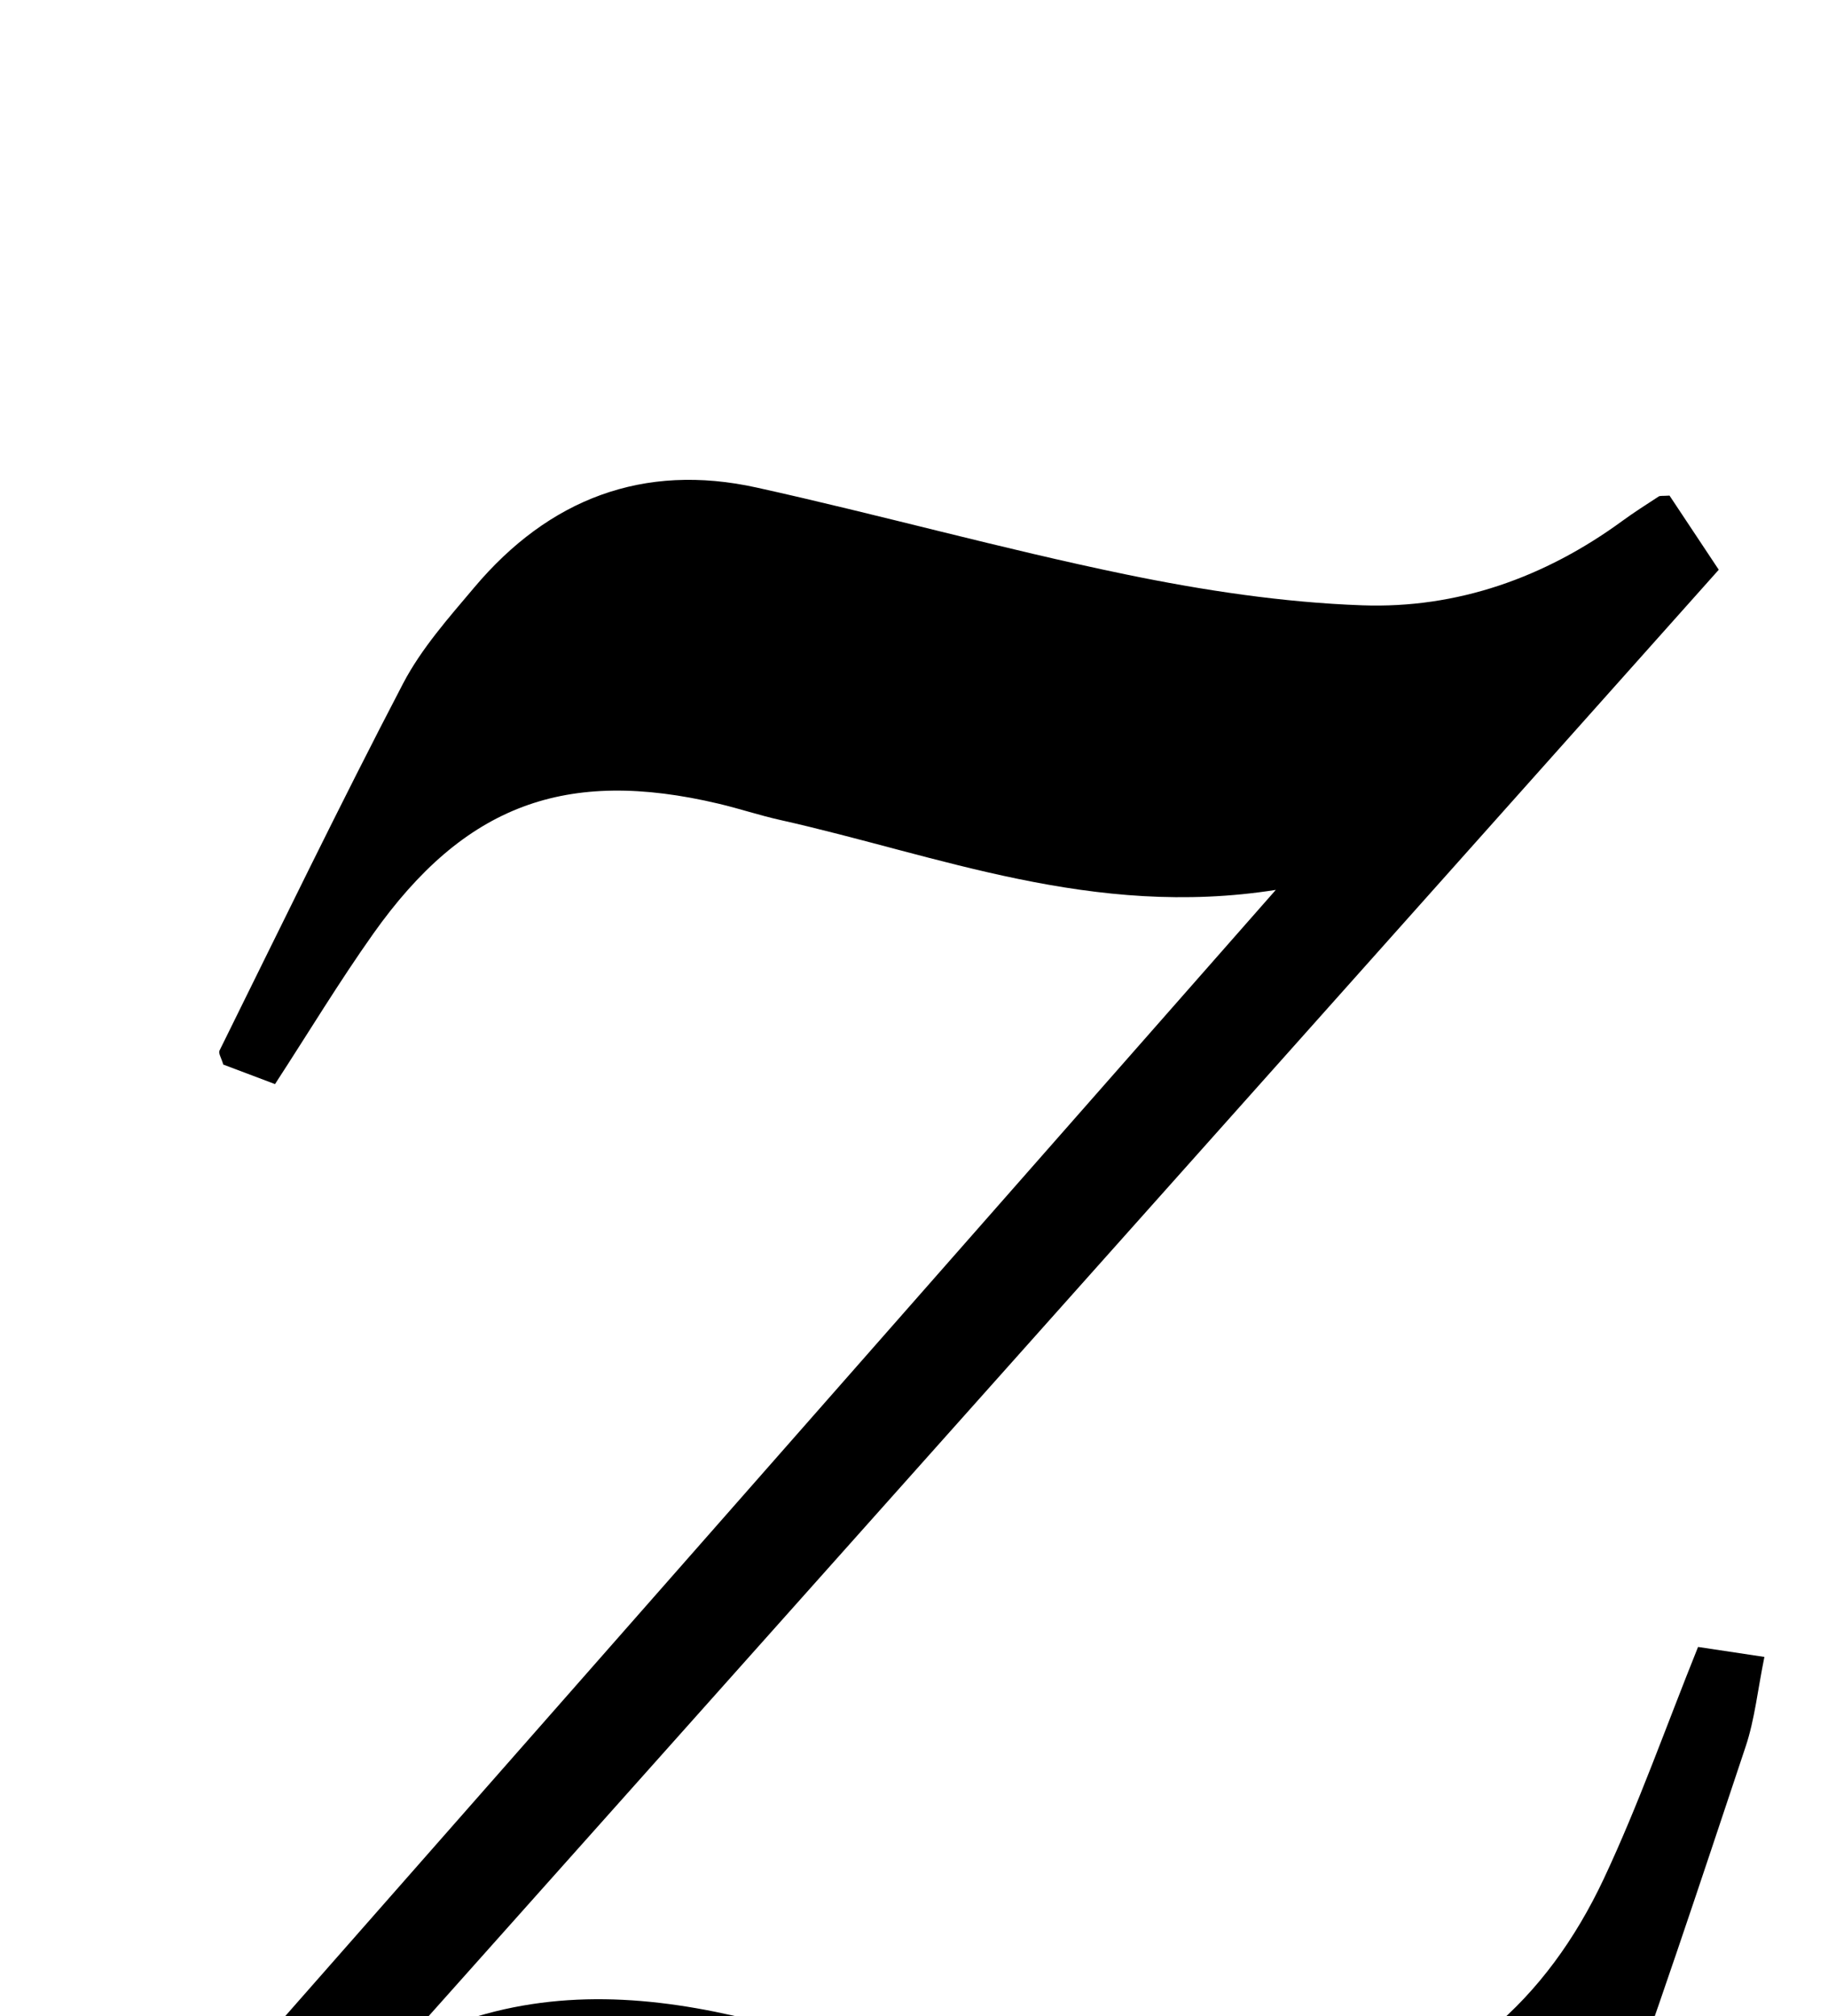 <?xml version="1.0" encoding="iso-8859-1"?>
<!-- Generator: Adobe Illustrator 25.2.1, SVG Export Plug-In . SVG Version: 6.00 Build 0)  -->
<svg version="1.1" xmlns="http://www.w3.org/2000/svg" xmlns:xlink="http://www.w3.org/1999/xlink" x="0px" y="0px"
	 viewBox="0 0 144.44 159.256" style="enable-background:new 0 0 144.44 159.256;" xml:space="preserve">
<g>
	<path d="M0.238,195.816c-1.688-1.686-3.325-3.321-5.262-5.254c35.18-39.981,70.108-79.676,105.832-120.275
		c-14.466,2.279-26.651-2.724-39.186-5.528c-1.622-0.363-3.206-0.893-4.824-1.276c-12.1-2.867-20.093,0.088-27.311,10.274
		c-2.686,3.79-5.094,7.776-7.757,11.869c-1.52-0.574-2.869-1.083-4.088-1.543c-0.151-0.521-0.4-0.897-0.299-1.101
		c4.792-9.684,9.504-19.411,14.502-28.988c1.444-2.766,3.605-5.195,5.64-7.608c5.873-6.964,13.339-9.858,22.311-7.875
		c9.735,2.151,19.356,4.834,29.116,6.849c6.157,1.271,12.462,2.226,18.731,2.45c7.488,0.267,14.416-2.188,20.536-6.659
		c0.933-0.682,1.911-1.304,2.88-1.935c0.117-0.076,0.312-0.032,0.859-0.072c1.152,1.734,2.409,3.628,3.89,5.857
		c-34.041,38.148-67.946,76.144-102.409,114.766c1.467,0,2.215,0.186,2.823-0.028c7.694-2.708,15.416-2.106,23.128-0.204
		c9.199,2.269,18.289,5.115,27.593,6.782c5.624,1.008,11.7,1.064,17.332,0.116c10.572-1.779,17.945-8.458,22.45-18.043
		c2.748-5.846,4.896-11.973,7.448-18.308c1.603,0.241,3.18,0.478,5.242,0.788c-0.533,2.62-0.763,4.927-1.479,7.072
		c-3.627,10.867-7.212,21.754-11.183,32.498c-1.307,3.537-3.54,6.787-5.663,9.959c-10.075,15.048-26.009,20.345-43.268,14.326
		c-9.417-3.284-18.692-6.977-28.114-10.246c-4.229-1.467-8.669-2.318-12.998-3.502c-9.092-2.486-17.138,0.016-24.48,5.319
		C8.205,189.202,4.435,192.464,0.238,195.816z"/>
</g>
</svg>
